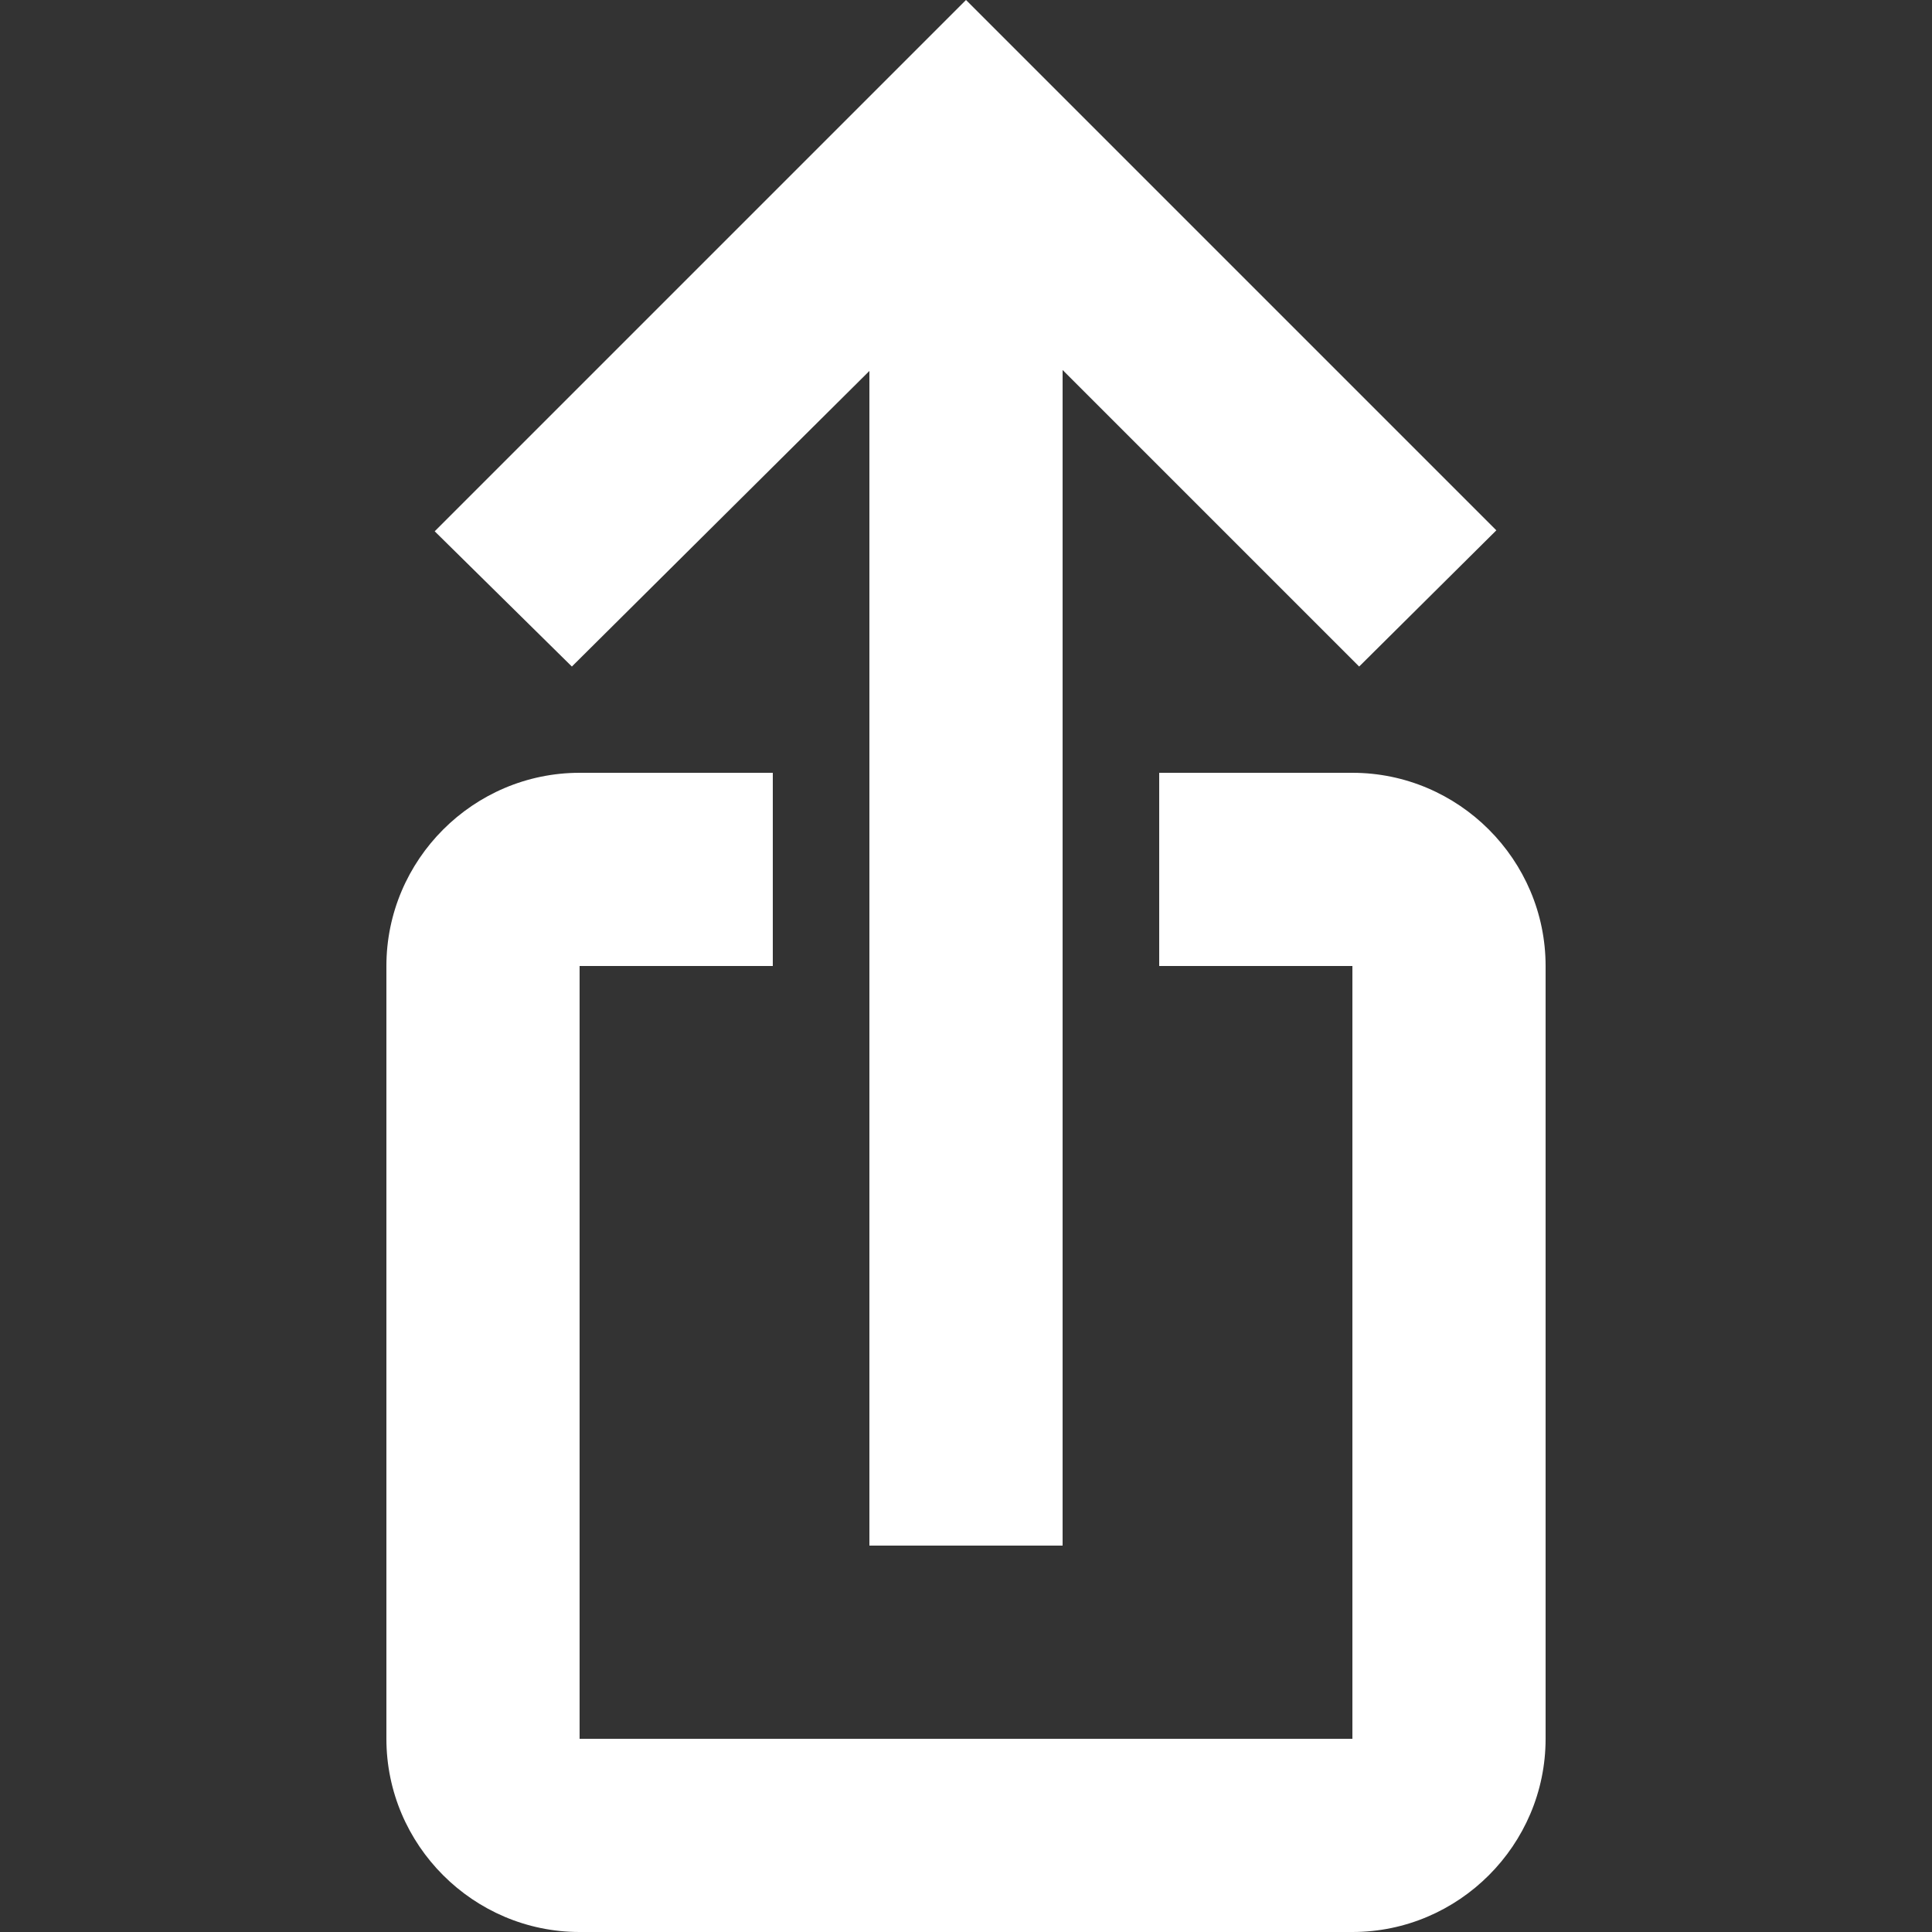 <svg xmlns="http://www.w3.org/2000/svg" viewBox="0 0 20 20"><rect x="0" y="0" width="20" height="20" fill="#333333" stroke="none"/><path fill="#fff" d="M4 10c0-1.1.9-2 2-2h8c1.1 0 2 .9 2 2v8c0 1.1-.9 2-2 2H6c-1.1 0-2-.9-2-2v-8zm2 0v8h8v-8h-2V8H8v2H6zm3-6.17V16h2V3.83l3.07 3.07 1.42-1.41L10 0l-.7.7-4.8 4.8 1.42 1.4L9 3.84z"/></svg>